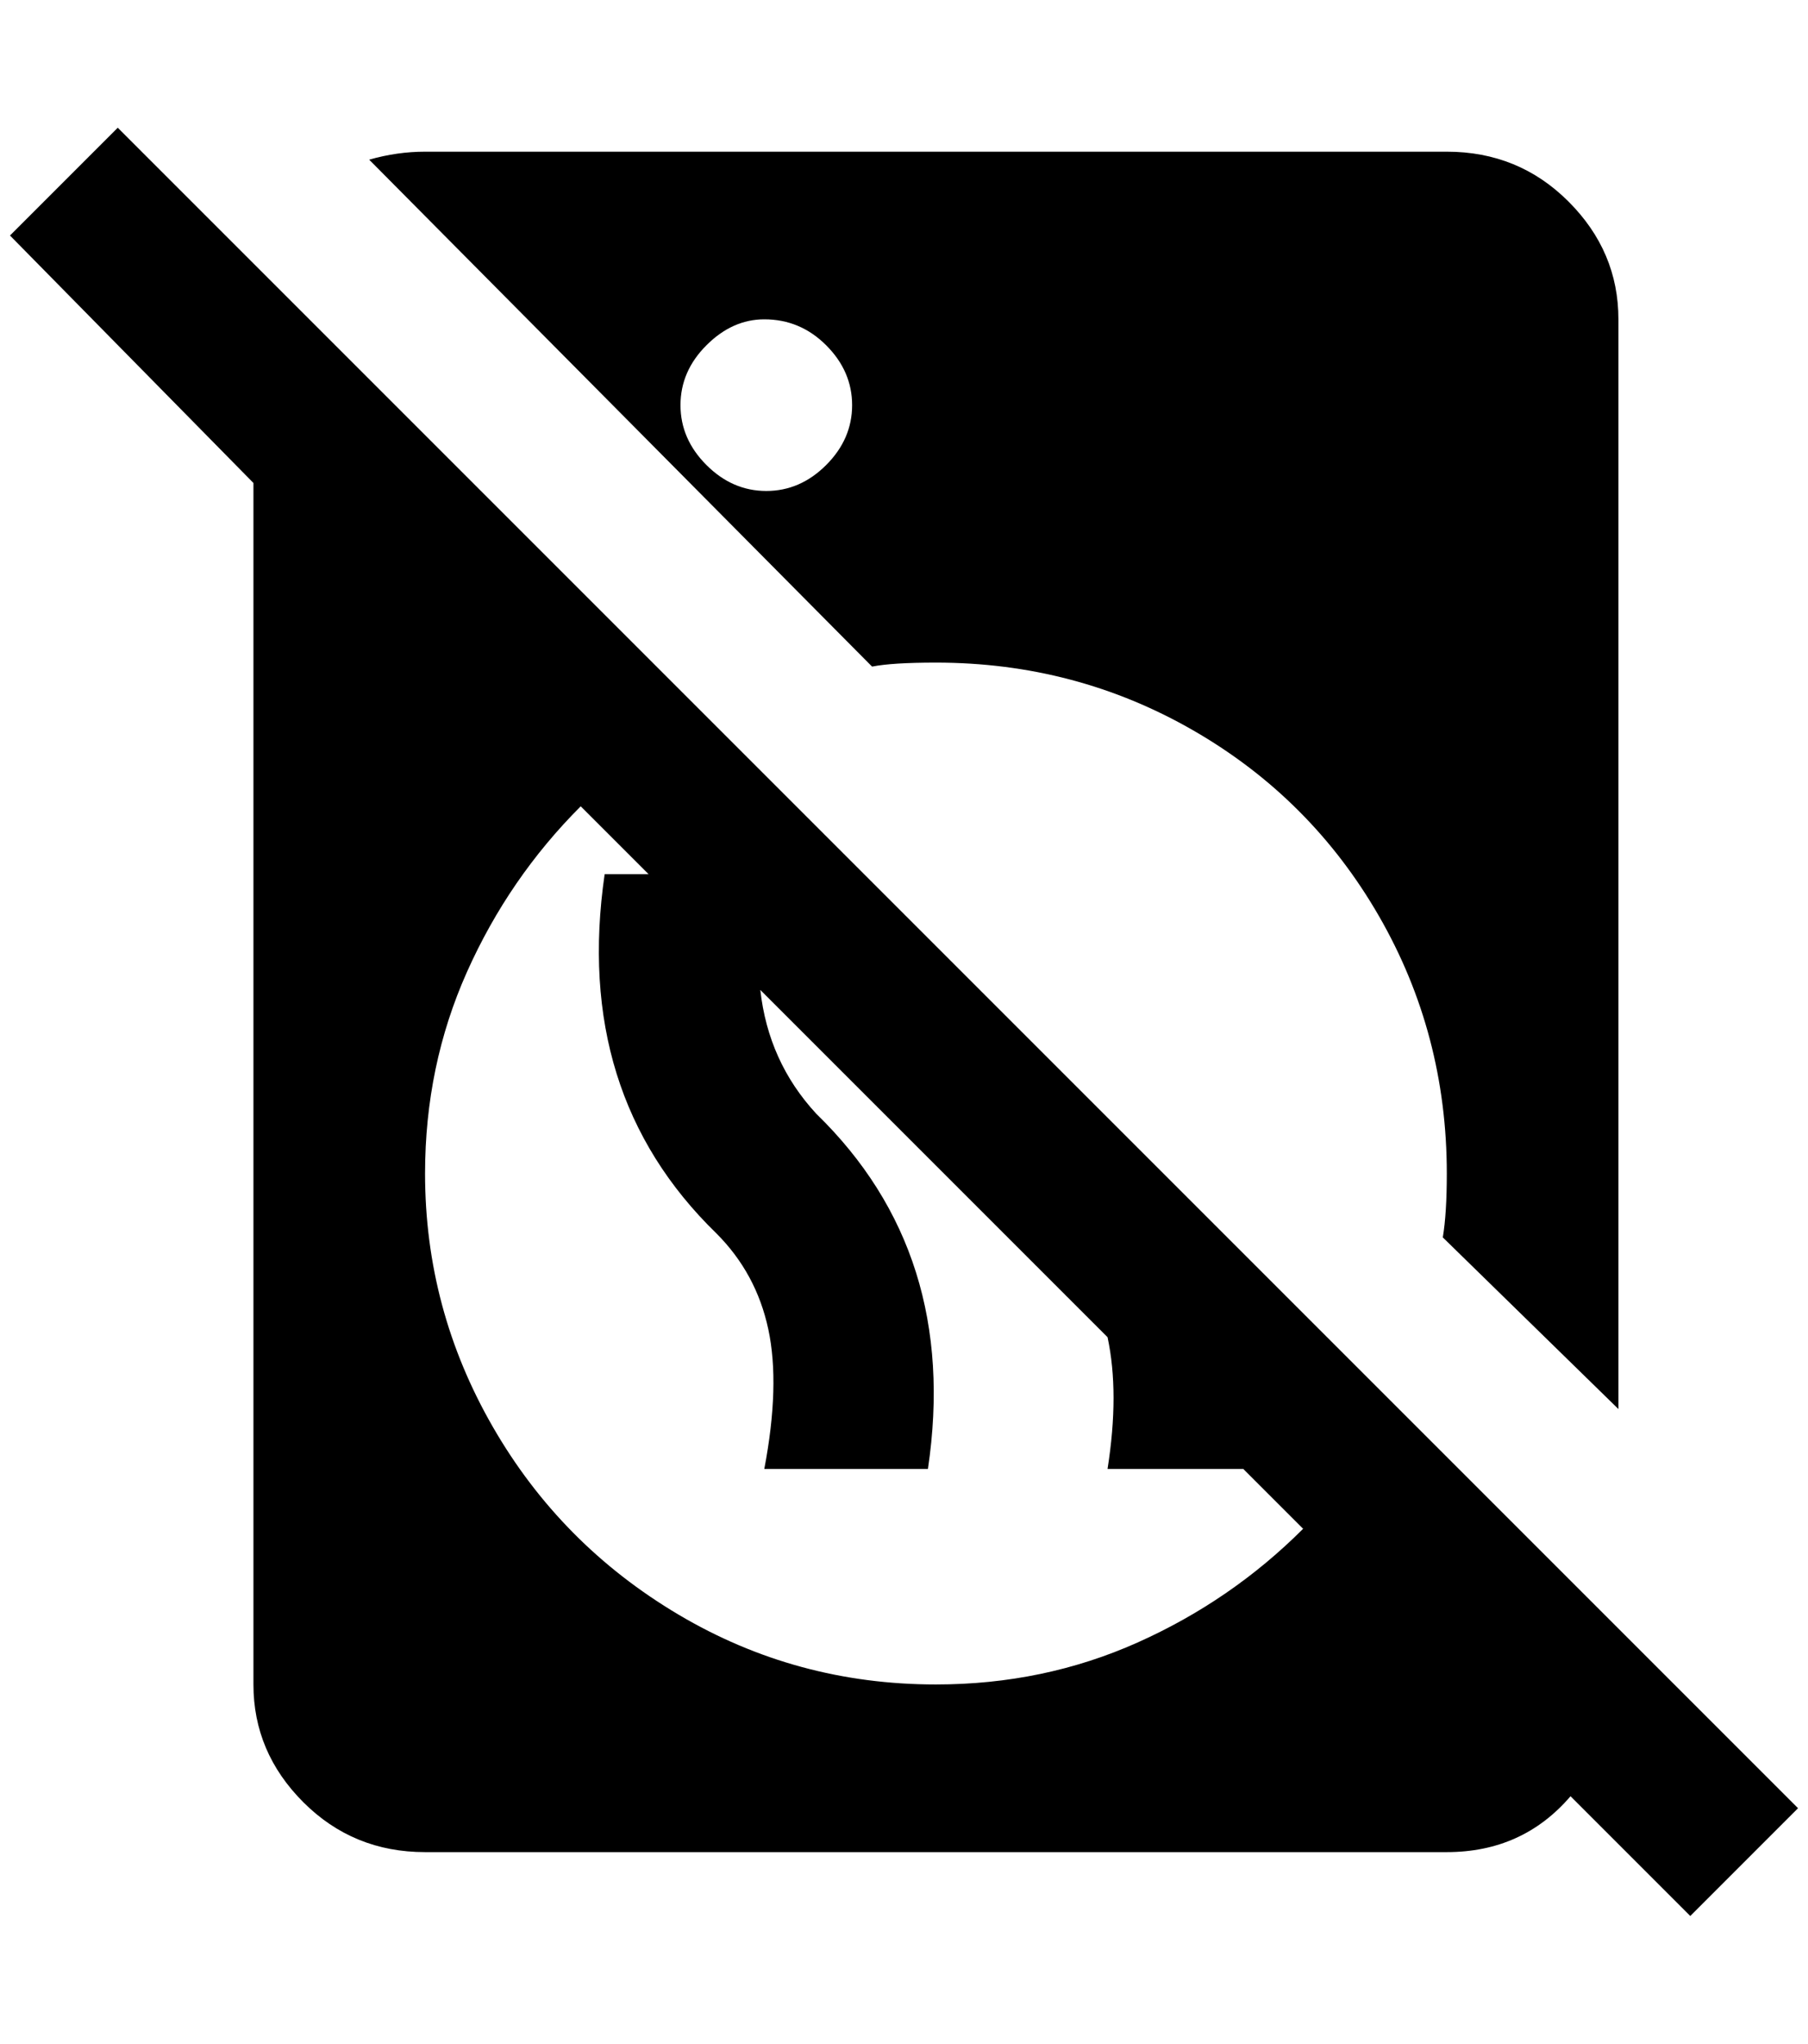 <?xml version="1.0" standalone="no"?>
<!DOCTYPE svg PUBLIC "-//W3C//DTD SVG 1.1//EN" "http://www.w3.org/Graphics/SVG/1.1/DTD/svg11.dtd" >
<svg xmlns="http://www.w3.org/2000/svg" xmlns:xlink="http://www.w3.org/1999/xlink" version="1.1" viewBox="-10 0 1812 2048">
   <path fill="currentColor"
d="M1792 1812l-1684 -1684l-108 108l244 248v1204q0 68 50 118t122 50h1024q76 0 124 -56l120 120zM928 1688q-140 0 -258 -70t-186 -188t-68 -254q0 -108 42 -202t114 -166l68 68h-44q-32 220 112 360q40 40 52 96t-4 140h164q32 -216 -112 -356q-48 -52 -56 -124l348 348
q12 56 0 132h136l60 60q-72 72 -166 114t-202 42zM864 668q20 -4 64 -4q140 0 258 68t186 186t68 258q0 40 -4 64l176 172v-1092q0 -68 -50 -118t-122 -50h-1024q-28 0 -56 8zM756 320q36 0 62 26t26 60t-26 60t-60 26t-60 -26t-26 -60t26 -60t58 -26z" />
</svg>

